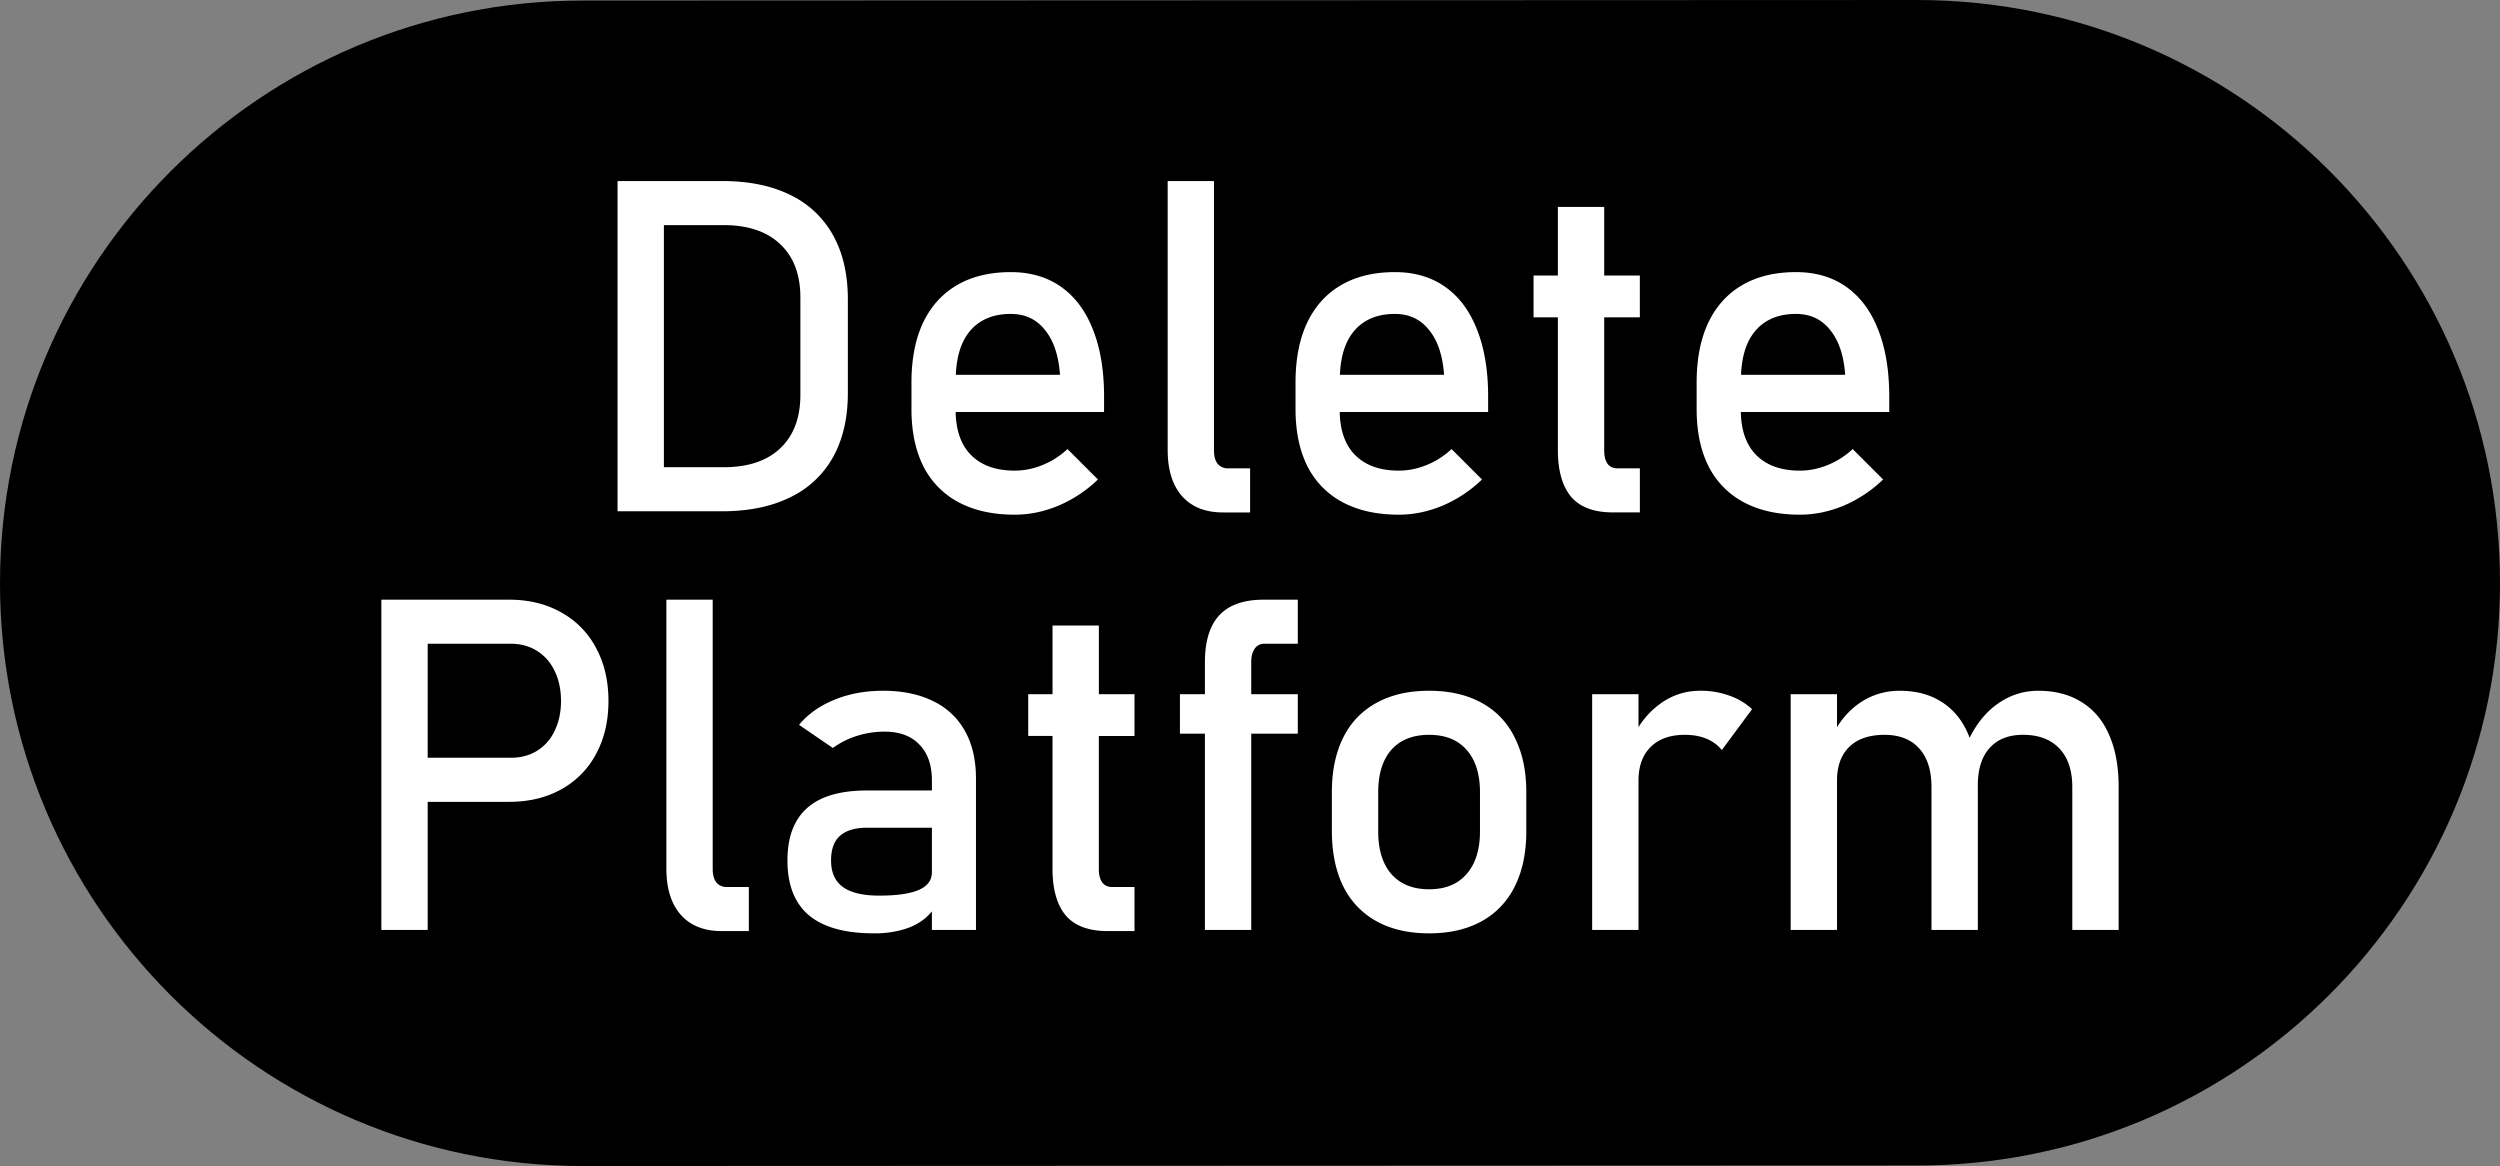 <svg xmlns="http://www.w3.org/2000/svg" width="386.966" height="180.486" viewBox="0 0 102.385 47.753">
  <rect x="0" y="0" width="102.385" height="47.753" fill="#808080" stroke="none"/>
  <path id="bg" d="M78.52 47.731c13.18 0 23.865-10.685 23.865-23.865C102.385 10.686 91.7 0 78.52 0L23.866.022C10.686.022 0 10.708 0 23.888s10.685 23.865 23.866 23.865z"/>
  <path id="icon" fill="#fff" d="M51.228 594.59v13.525h4.279c1.085 0 2.012-.19 2.781-.568a3.945 3.945 0 0 0 1.768-1.655c.403-.726.604-1.6.604-2.623v-3.833c0-1.023-.201-1.897-.604-2.623a3.954 3.954 0 0 0-1.758-1.656c-.77-.378-1.696-.567-2.781-.567h-2.391zm22.53 0v11.013c0 .813.195 1.442.585 1.889.397.446.955.67 1.675.67h1.116v-1.805h-.893a.543.543 0 0 1-.437-.186c-.1-.13-.15-.313-.15-.55V594.59zm15.98 1.06v2.81h-.996v1.711h.996v5.432c0 .844.18 1.482.54 1.916.365.428.939.642 1.72.642h1.098v-1.804h-.912c-.18 0-.316-.062-.41-.186-.092-.13-.139-.313-.139-.55v-5.45h1.46v-1.711h-1.46v-2.81zm-36.612.745h2.446c.999 0 1.77.26 2.316.78.552.516.828 1.244.828 2.187v3.981c0 .943-.276 1.674-.828 2.195-.545.515-1.317.772-2.316.772h-2.446zm14.204 1.925c-.856 0-1.588.177-2.195.53-.608.354-1.073.868-1.396 1.544-.316.676-.474 1.492-.474 2.447v1.088c0 .918.164 1.702.493 2.353a3.39 3.39 0 0 0 1.45 1.47c.633.335 1.396.502 2.29.502.6 0 1.2-.124 1.794-.372a5.325 5.325 0 0 0 1.61-1.07l-1.247-1.246a3.3 3.3 0 0 1-1.014.651c-.378.155-.76.233-1.144.233-.775 0-1.373-.214-1.795-.642-.406-.412-.612-1.001-.627-1.758h6.078v-.633c0-1.066-.152-1.98-.456-2.744-.298-.762-.732-1.345-1.302-1.748-.57-.403-1.26-.605-2.065-.605zm15.729 0c-.856 0-1.587.177-2.195.53-.608.354-1.073.868-1.395 1.544-.317.676-.475 1.492-.475 2.447v1.088c0 .918.164 1.702.493 2.353a3.39 3.39 0 0 0 1.451 1.47c.633.335 1.395.502 2.288.502.602 0 1.2-.124 1.796-.372a5.325 5.325 0 0 0 1.609-1.07l-1.247-1.246a3.3 3.3 0 0 1-1.013.651c-.379.155-.76.233-1.145.233-.775 0-1.373-.214-1.795-.642-.406-.412-.612-1.001-.627-1.758h6.078v-.633c0-1.066-.152-1.98-.456-2.744-.297-.762-.731-1.345-1.302-1.748-.57-.403-1.259-.605-2.065-.605zm16.427 0c-.856 0-1.588.177-2.195.53-.608.354-1.073.868-1.396 1.544-.316.676-.474 1.492-.474 2.447v1.088c0 .918.164 1.702.493 2.353a3.39 3.39 0 0 0 1.451 1.47c.633.335 1.395.502 2.288.502.602 0 1.2-.124 1.796-.372a5.325 5.325 0 0 0 1.609-1.07l-1.247-1.246a3.3 3.3 0 0 1-1.014.651c-.378.155-.76.233-1.144.233-.775 0-1.373-.214-1.795-.642-.406-.412-.612-1.001-.627-1.758h6.078v-.633c0-1.066-.152-1.98-.456-2.744-.297-.762-.732-1.345-1.302-1.748-.57-.403-1.259-.605-2.065-.605zm-32.156 1.712c.589 0 1.057.22 1.404.66.354.434.558 1.045.614 1.832h-4.266c.032-.755.217-1.356.573-1.785.397-.472.955-.707 1.675-.707zm15.729 0c.59 0 1.057.22 1.405.66.353.434.558 1.045.613 1.832h-4.265c.03-.755.216-1.356.573-1.785.397-.472.955-.707 1.674-.707zm16.427 0c.589 0 1.057.22 1.404.66.354.434.559 1.045.614 1.832H97.24c.03-.755.216-1.356.573-1.785.396-.472.955-.707 1.674-.707zm-57.931 11.703v13.525h1.897v-5.246h3.34c.806 0 1.516-.17 2.13-.512a3.54 3.54 0 0 0 1.423-1.442c.34-.626.511-1.351.511-2.176 0-.825-.17-1.55-.511-2.177a3.526 3.526 0 0 0-1.423-1.45c-.614-.348-1.324-.522-2.13-.522h-3.34zm11.673 0v11.014c0 .812.196 1.441.586 1.888.397.446.955.67 1.675.67h1.116v-1.805h-.893a.543.543 0 0 1-.437-.186c-.1-.13-.15-.313-.15-.549v-11.032zm24.464 0c-.819 0-1.426.214-1.823.642-.39.422-.586 1.06-.586 1.916v1.312H74.26v1.618h1.023v8.037h1.897v-8.037h1.907v-1.618H77.18v-1.33c0-.217.047-.394.14-.53a.464.464 0 0 1 .41-.205h1.357v-1.805zm-8.65 1.06v2.81h-.996v1.711h.995v5.433c0 .843.18 1.482.54 1.916.366.428.94.642 1.72.642H72.4v-1.805h-.911c-.18 0-.317-.062-.41-.186-.093-.13-.14-.313-.14-.549v-5.45H72.4v-1.712h-1.46v-2.81zm-25.59.745h3.405c.409 0 .769.099 1.079.297.31.193.548.466.716.819.173.353.26.763.26 1.228 0 .459-.087.865-.26 1.218a1.886 1.886 0 0 1-.716.819c-.31.192-.67.288-1.08.288h-3.404zm18.65 1.925c-.732 0-1.398.124-2 .372-.595.242-1.076.583-1.441 1.024l1.385.948c.286-.21.611-.375.977-.493.372-.118.75-.176 1.135-.176.62 0 1.098.176 1.432.53.341.347.512.837.512 1.47v.409h-2.66c-1.092 0-1.907.238-2.447.716-.54.477-.809 1.194-.809 2.149 0 1.004.295 1.755.884 2.25.589.49 1.479.736 2.67.736a4.19 4.19 0 0 0 1.088-.13c.322-.081.604-.205.846-.373.162-.109.3-.246.428-.395v.758h1.805v-6.204c0-.757-.15-1.402-.447-1.935a2.905 2.905 0 0 0-1.302-1.228c-.57-.285-1.256-.428-2.056-.428zm22.362 0c-.838 0-1.554.165-2.15.493a3.23 3.23 0 0 0-1.366 1.423c-.31.62-.466 1.368-.466 2.242v1.572c0 .887.155 1.647.466 2.28a3.285 3.285 0 0 0 1.367 1.432c.595.328 1.311.493 2.149.493.837 0 1.553-.165 2.148-.493a3.241 3.241 0 0 0 1.358-1.424c.317-.626.475-1.38.475-2.26v-1.6c0-.874-.158-1.621-.475-2.242a3.177 3.177 0 0 0-1.358-1.423c-.595-.328-1.311-.493-2.148-.493zm11.097 0c-.57 0-1.092.161-1.563.484a3.36 3.36 0 0 0-.958 1.007v-1.351h-1.898v9.655h1.898v-6.111c0-.59.164-1.048.493-1.377.335-.335.803-.502 1.404-.502.335 0 .63.052.884.158.254.105.465.26.633.465l1.237-1.674a2.611 2.611 0 0 0-.94-.558 3.425 3.425 0 0 0-1.19-.196zm8.176 0c-.583 0-1.116.158-1.6.475-.38.252-.701.592-.967 1.013v-1.348h-1.898v9.655h1.898v-6.111c0-.596.167-1.058.502-1.386.34-.329.821-.493 1.442-.493.614 0 1.088.186 1.423.558.335.372.502.9.502 1.581v5.851h1.898v-5.86c0-.028-.003-.053-.003-.08l.003.015c0-.658.16-1.166.483-1.526.323-.36.779-.54 1.368-.54.638 0 1.134.187 1.488.559.353.372.53.9.53 1.581v5.851h1.898v-5.86c0-.831-.13-1.541-.391-2.13-.254-.59-.63-1.036-1.125-1.34-.49-.31-1.083-.465-1.777-.465-.602 0-1.154.177-1.656.53-.474.332-.857.8-1.155 1.398-.016-.04-.028-.084-.045-.123-.248-.59-.61-1.036-1.088-1.34-.478-.31-1.054-.465-1.73-.465zm-19.273 1.805c.663 0 1.175.204 1.534.614.366.409.55.989.55 1.74v1.599c0 .75-.184 1.333-.55 1.749-.36.415-.87.623-1.534.623s-1.179-.208-1.545-.623c-.36-.416-.539-.999-.539-1.749v-1.6c0-.75.18-1.33.54-1.74.365-.409.88-.613 1.544-.613zm-23.013 3.804h2.651v1.823c0 .329-.18.57-.54.726-.353.155-.892.232-1.618.232-.664 0-1.16-.117-1.488-.353-.323-.236-.484-.598-.484-1.088 0-.453.121-.788.363-1.005.248-.223.62-.335 1.116-.335z" font-family="Bahnschrift" font-size="19.05" style="line-height:.9;-inkscape-font-specification:'Bahnschrift, Normal';text-align:center" text-anchor="middle" transform="translate(-25.937 -587.176)"/>
</svg>
